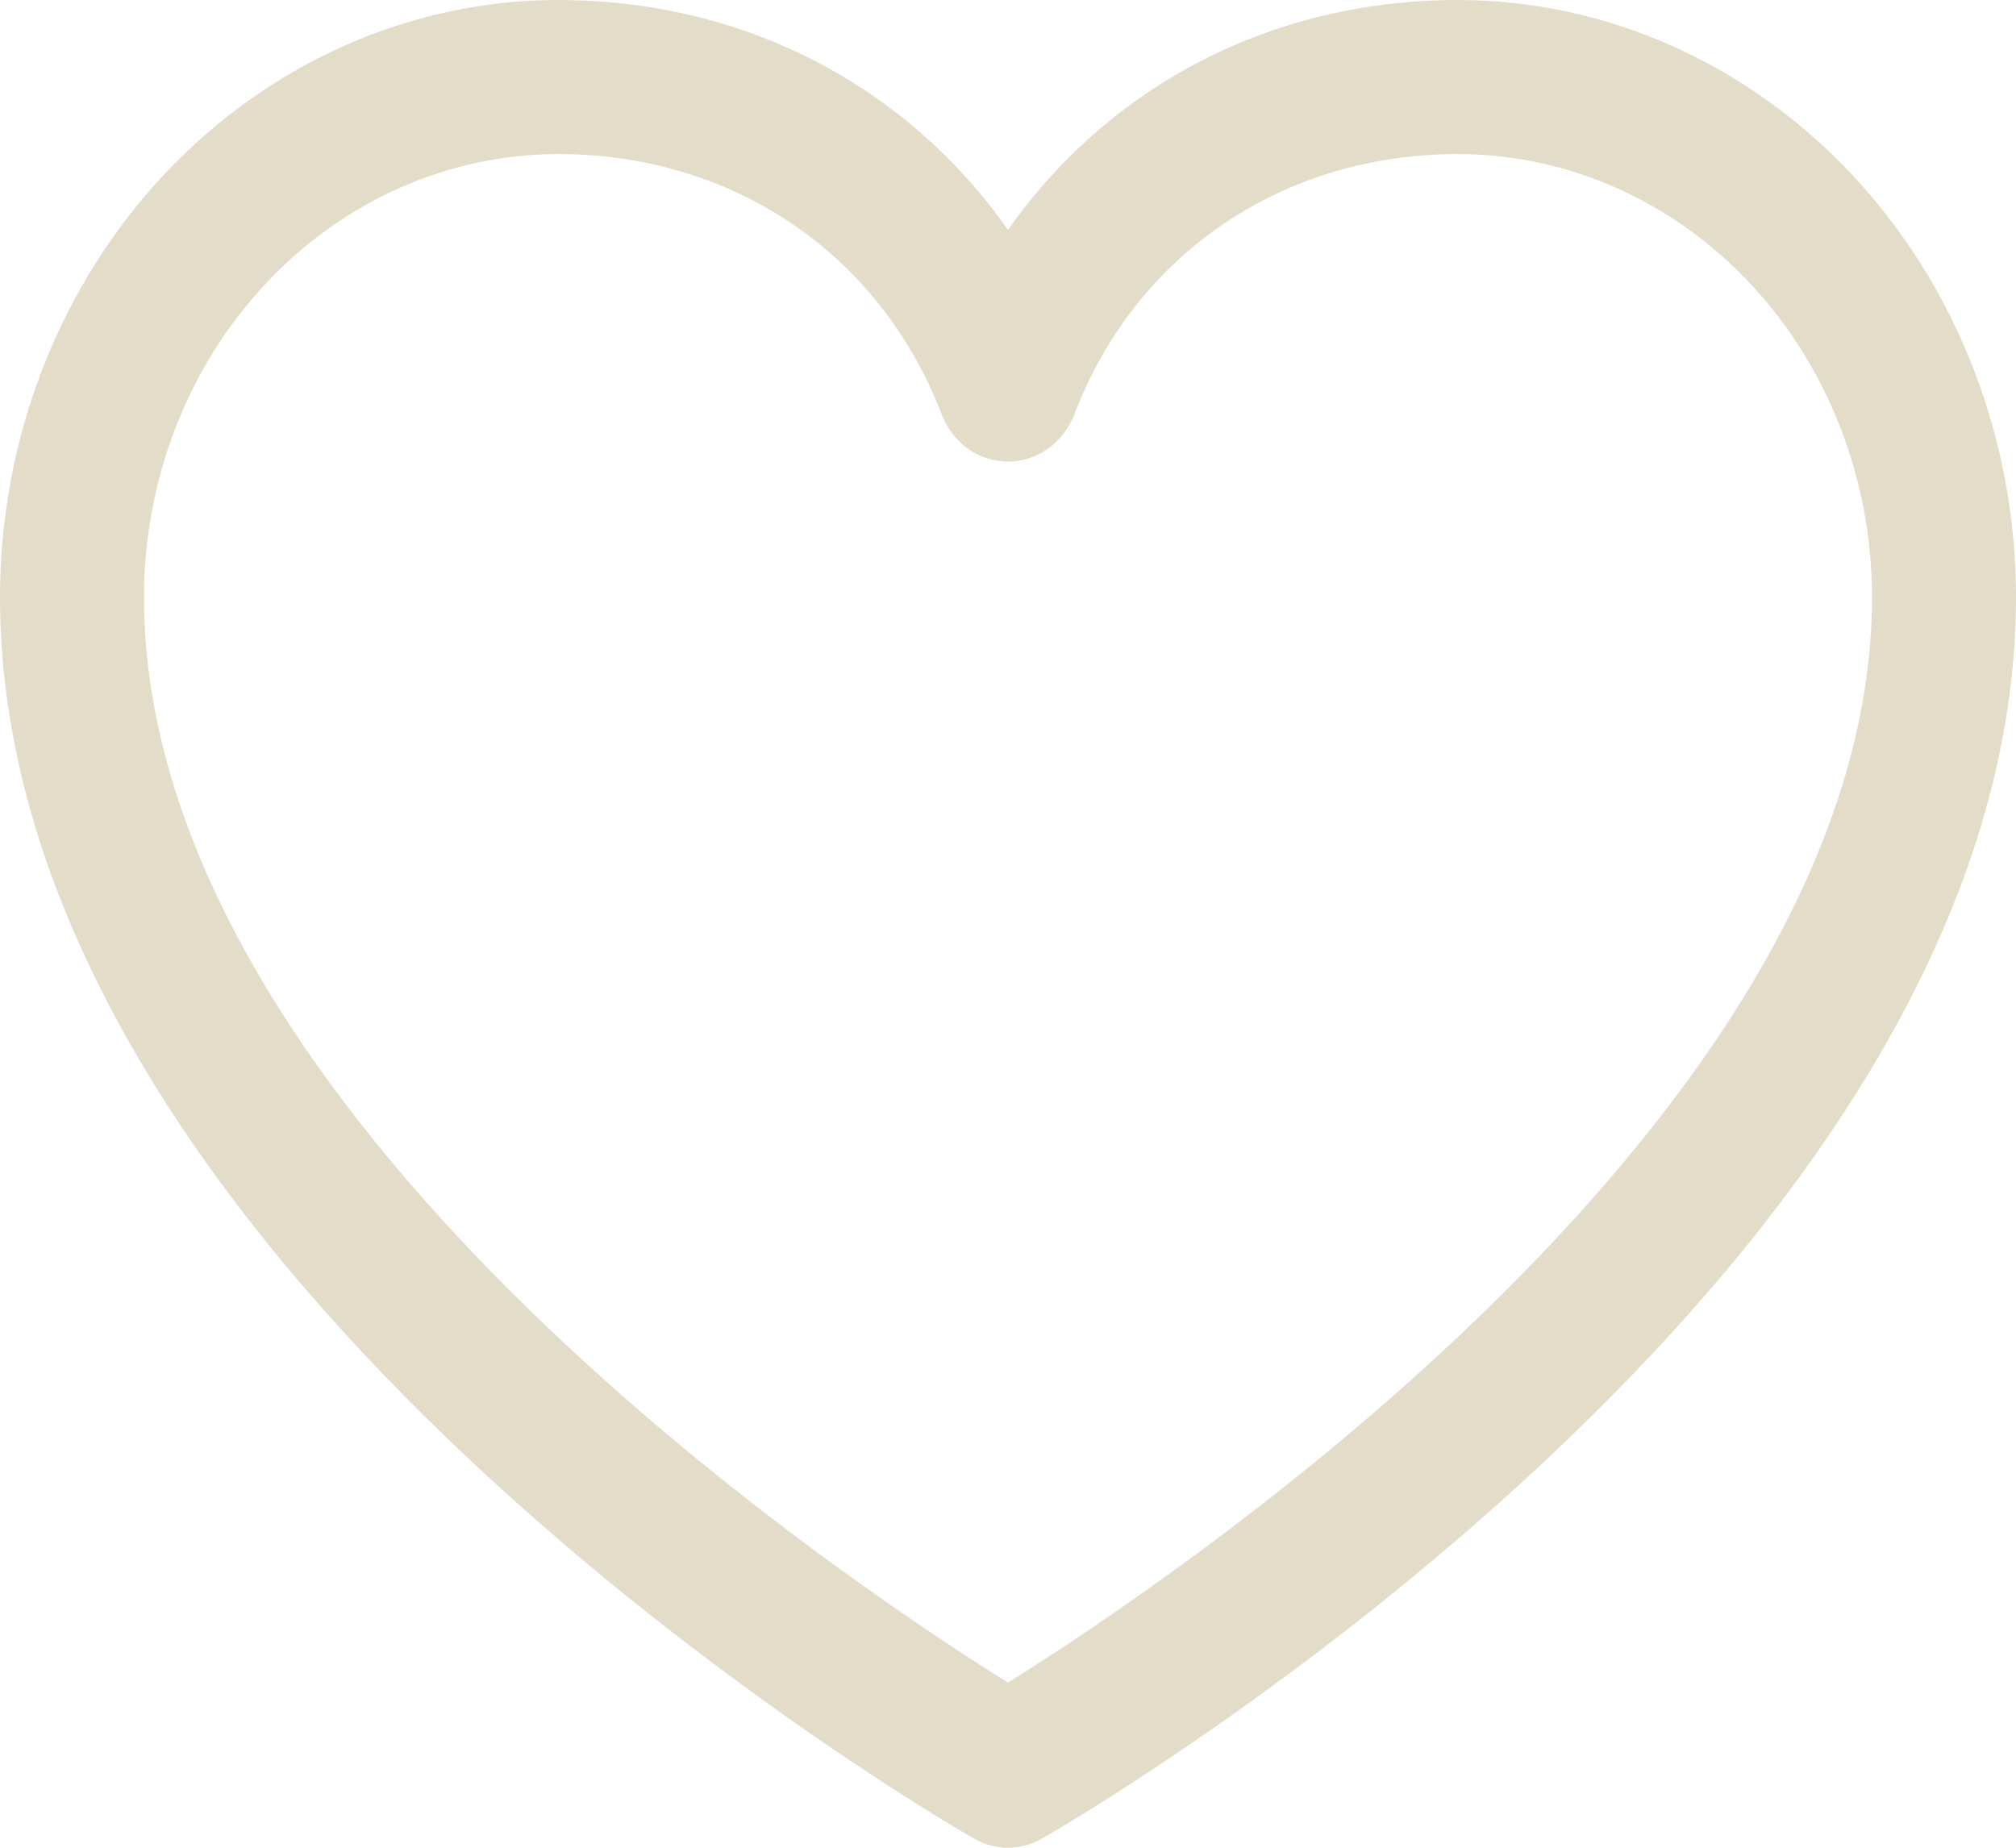 <svg width="12" height="11" viewBox="0 0 12 11" fill="none" xmlns="http://www.w3.org/2000/svg">
<path d="M8.679 0C7.572 0 6.604 0.509 6 1.369C5.396 0.509 4.428 0 3.321 0C2.441 0.001 1.597 0.376 0.974 1.042C0.351 1.708 0.001 2.611 0 3.553C0 7.564 5.56 10.811 5.797 10.945C5.859 10.981 5.929 11 6 11C6.071 11 6.141 10.981 6.203 10.945C6.44 10.811 12 7.564 12 3.553C11.999 2.611 11.649 1.708 11.026 1.042C10.403 0.376 9.559 0.001 8.679 0ZM6 10.017C5.022 9.407 0.857 6.63 0.857 3.553C0.858 2.854 1.118 2.184 1.58 1.69C2.042 1.196 2.668 0.918 3.321 0.917C4.363 0.917 5.238 1.511 5.604 2.464C5.636 2.548 5.691 2.62 5.761 2.671C5.832 2.721 5.915 2.748 6 2.748C6.085 2.748 6.168 2.721 6.239 2.671C6.309 2.62 6.364 2.548 6.396 2.464C6.762 1.509 7.637 0.917 8.679 0.917C9.332 0.918 9.958 1.196 10.42 1.69C10.882 2.184 11.142 2.854 11.143 3.553C11.143 6.625 6.977 9.407 6 10.017Z" fill="#E2DCC8"/>
</svg>
